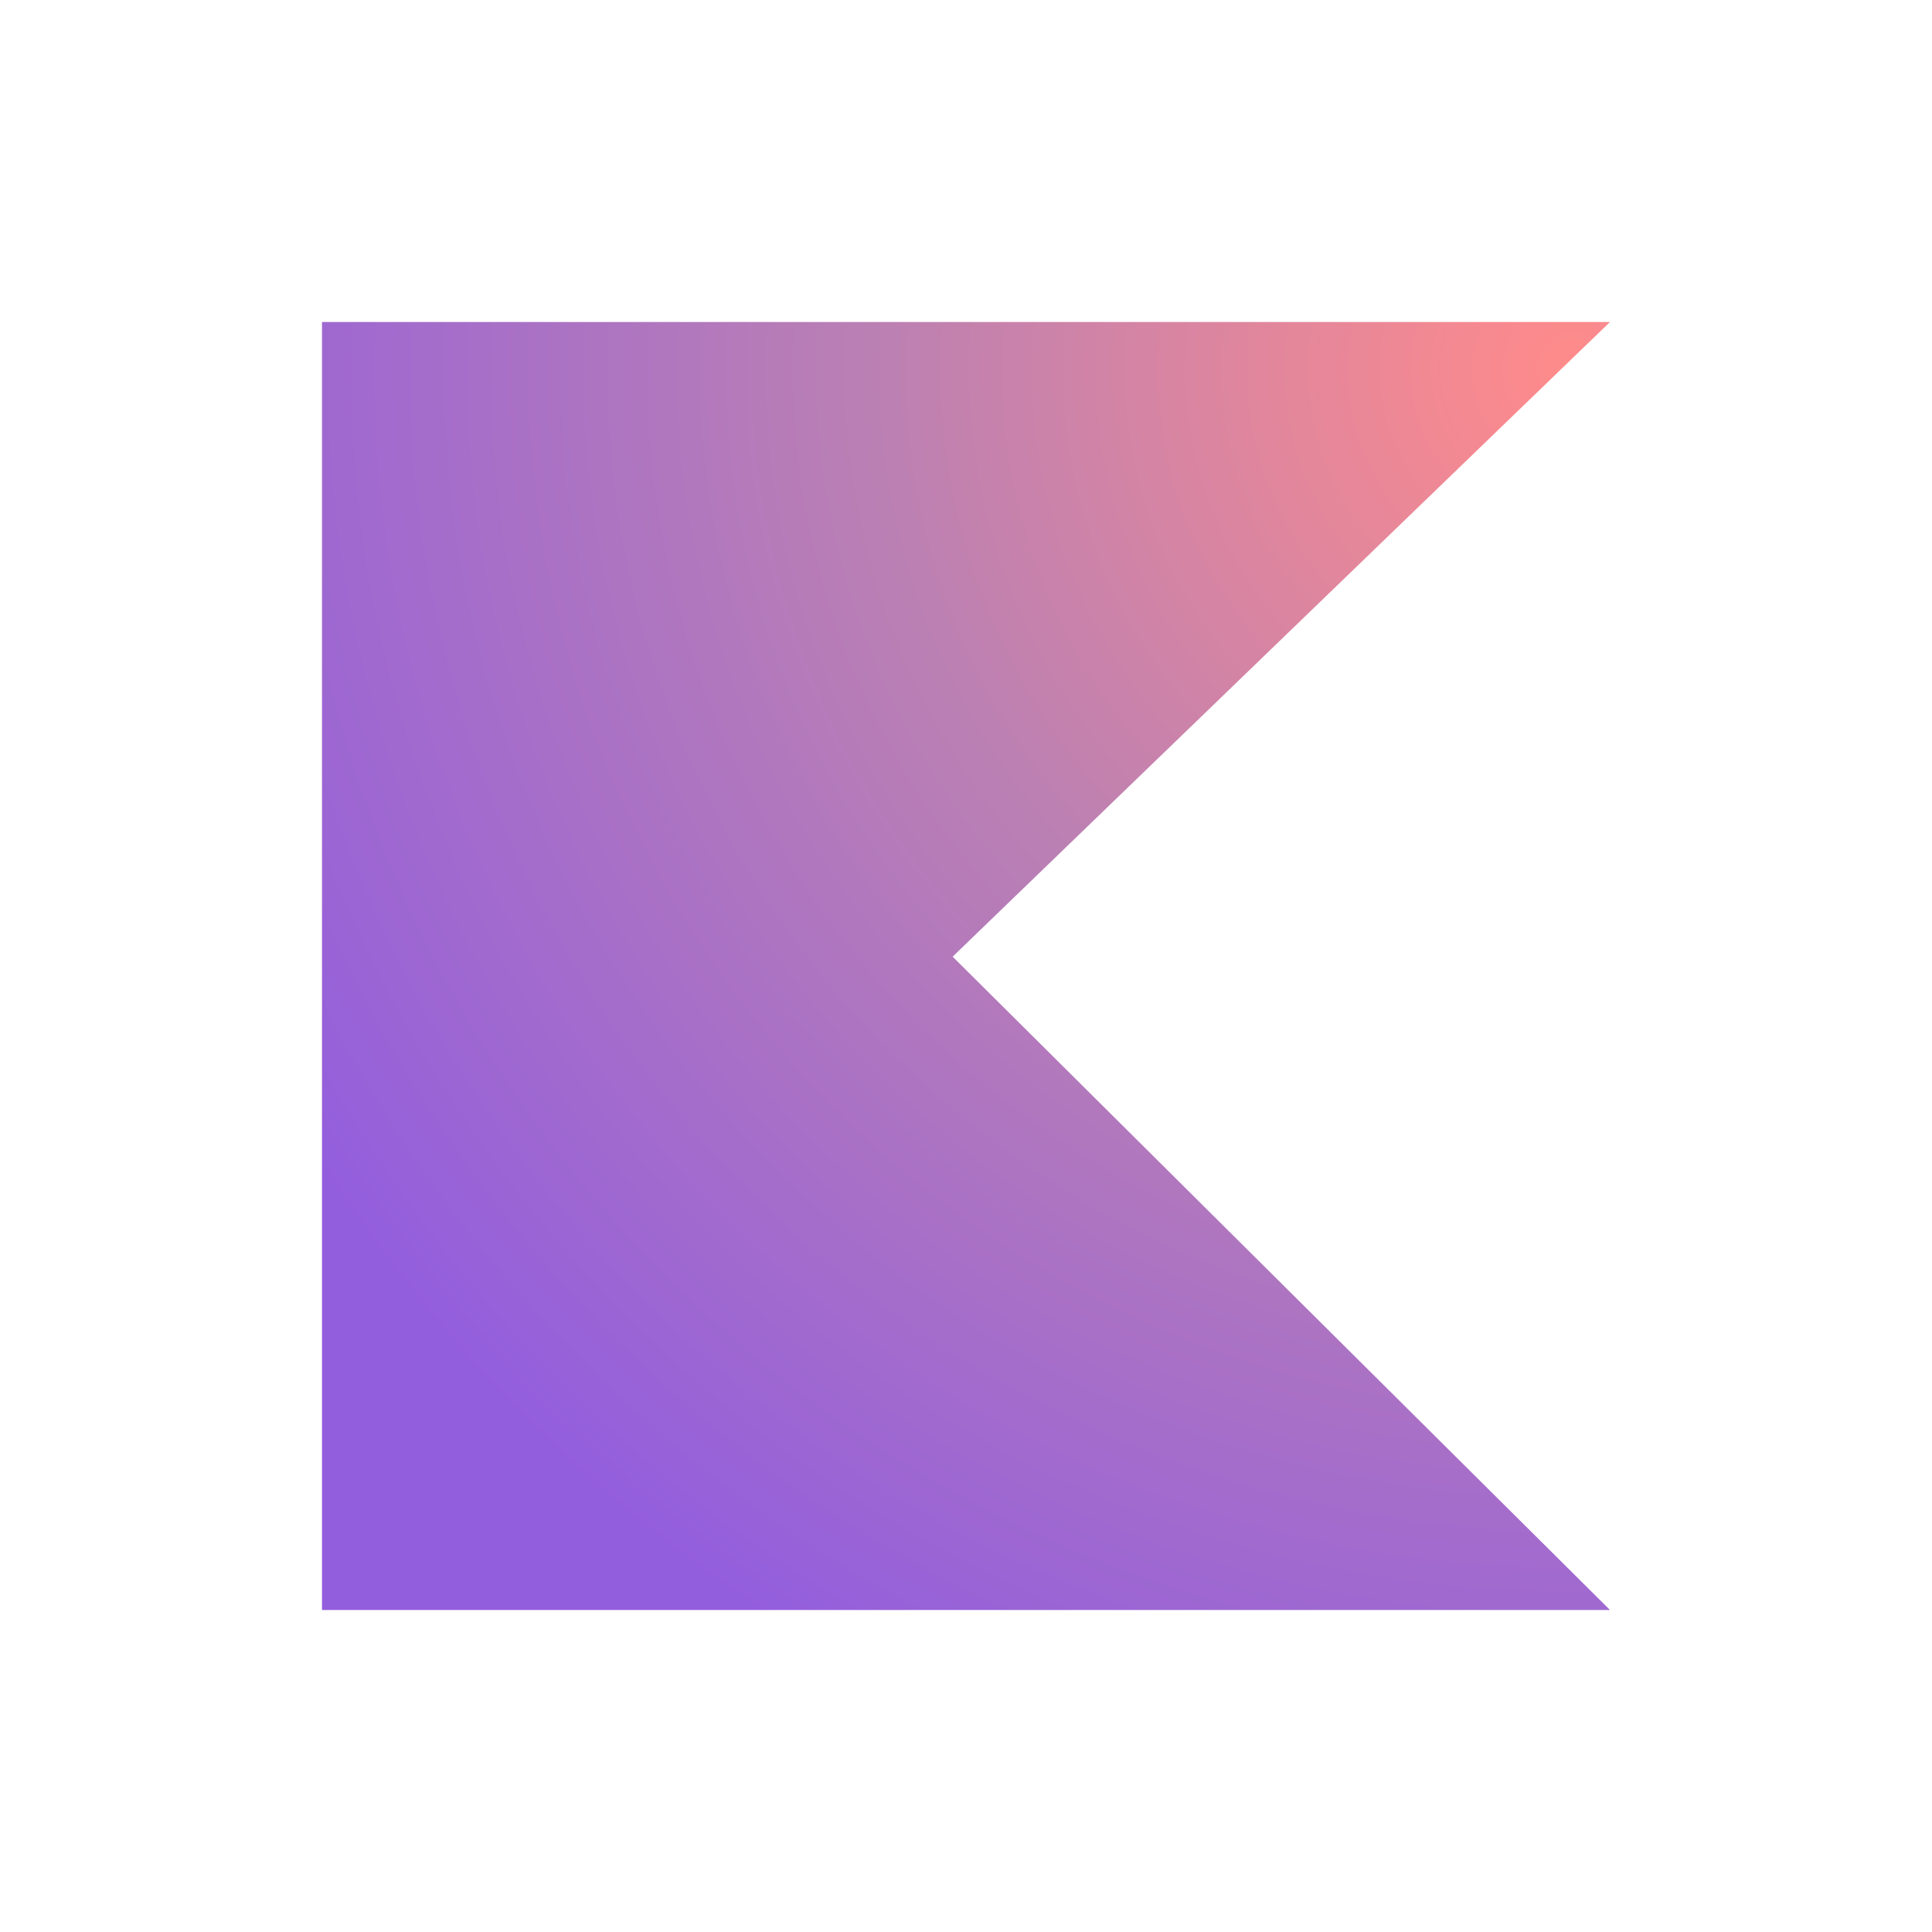 <svg xmlns="http://www.w3.org/2000/svg" width="24" height="24" fill="none"><path fill="url(#a)" d="M20 20H4V4h16l-8.166 7.884z"/><defs><radialGradient id="a" cx="0" cy="0" r="1" gradientTransform="translate(19.468 4.658)scale(18.328)" gradientUnits="userSpaceOnUse"><stop offset=".003" stop-color="#FF8B8B"/><stop offset=".469" stop-color="#BB80B3"/><stop offset="1" stop-color="#935EDD"/></radialGradient></defs></svg>
